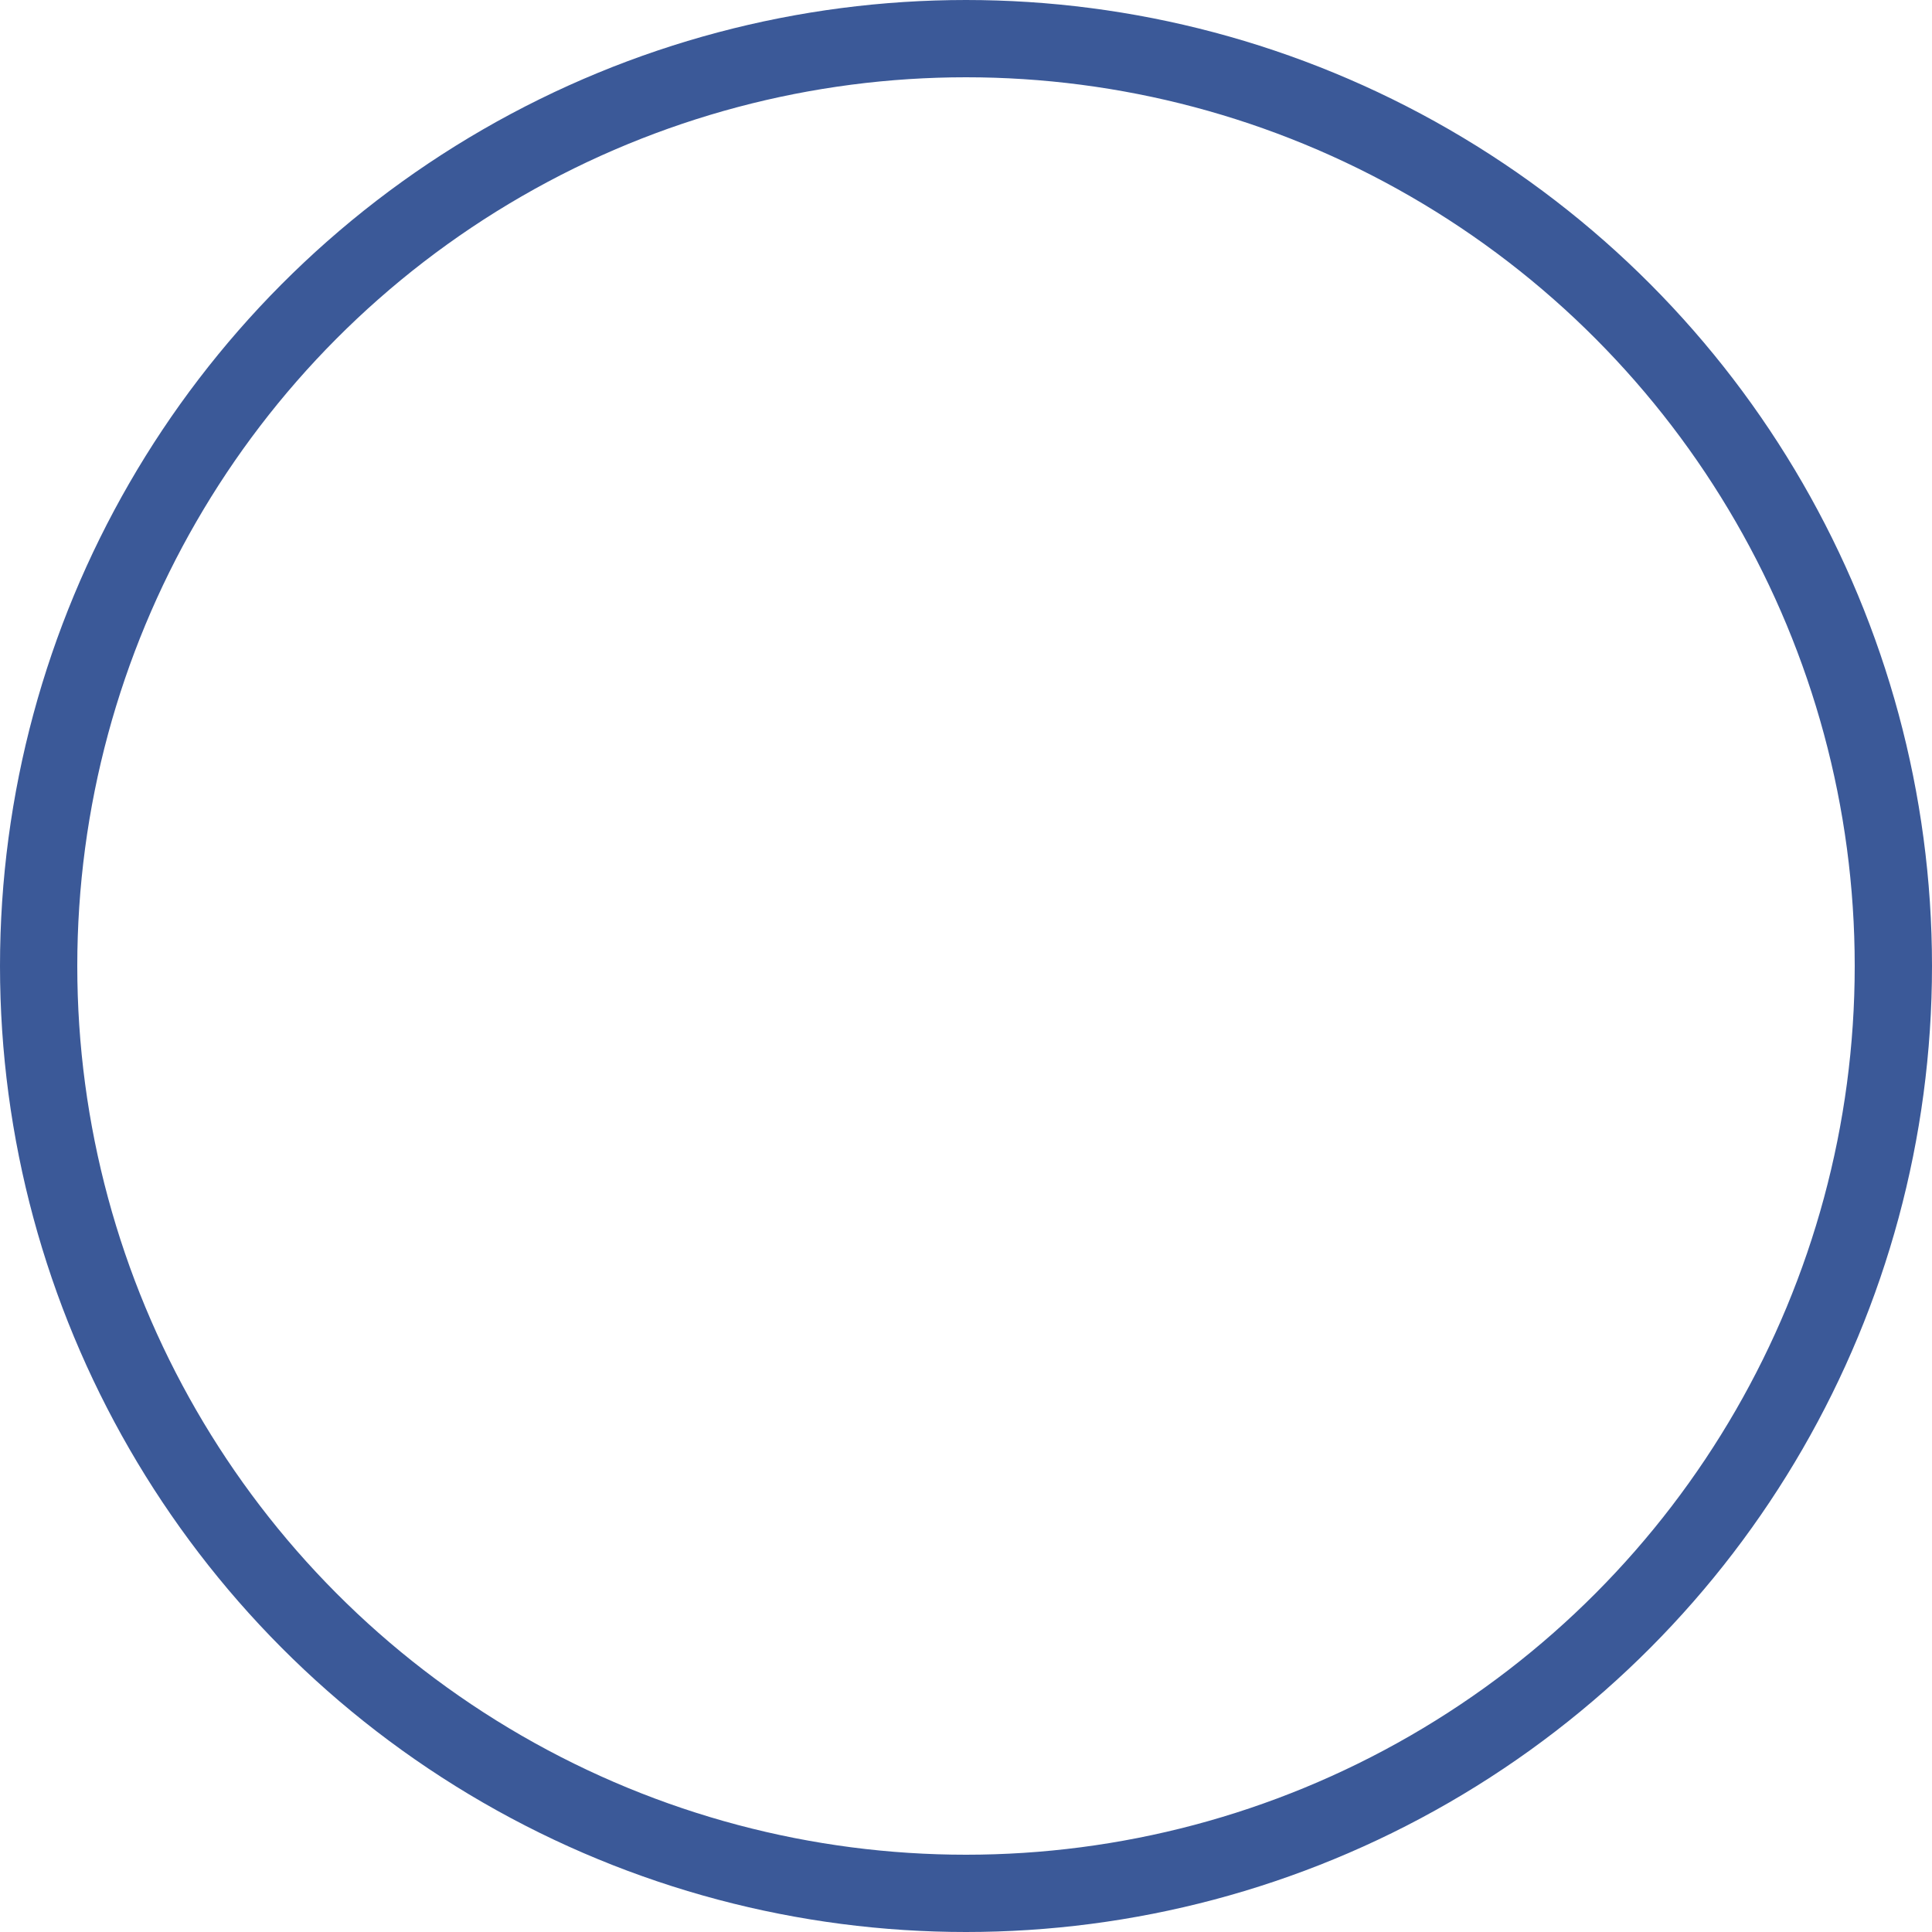 <svg xmlns="http://www.w3.org/2000/svg" width="75" height="75" viewBox="0 0 75 75">
  <circle id="Ellipse_159" data-name="Ellipse 159" cx="36" cy="36" r="36" transform="translate(1.5 1.5)" fill="none" stroke="#3b5998" stroke-miterlimit="10" stroke-width="3"/>
</svg>
